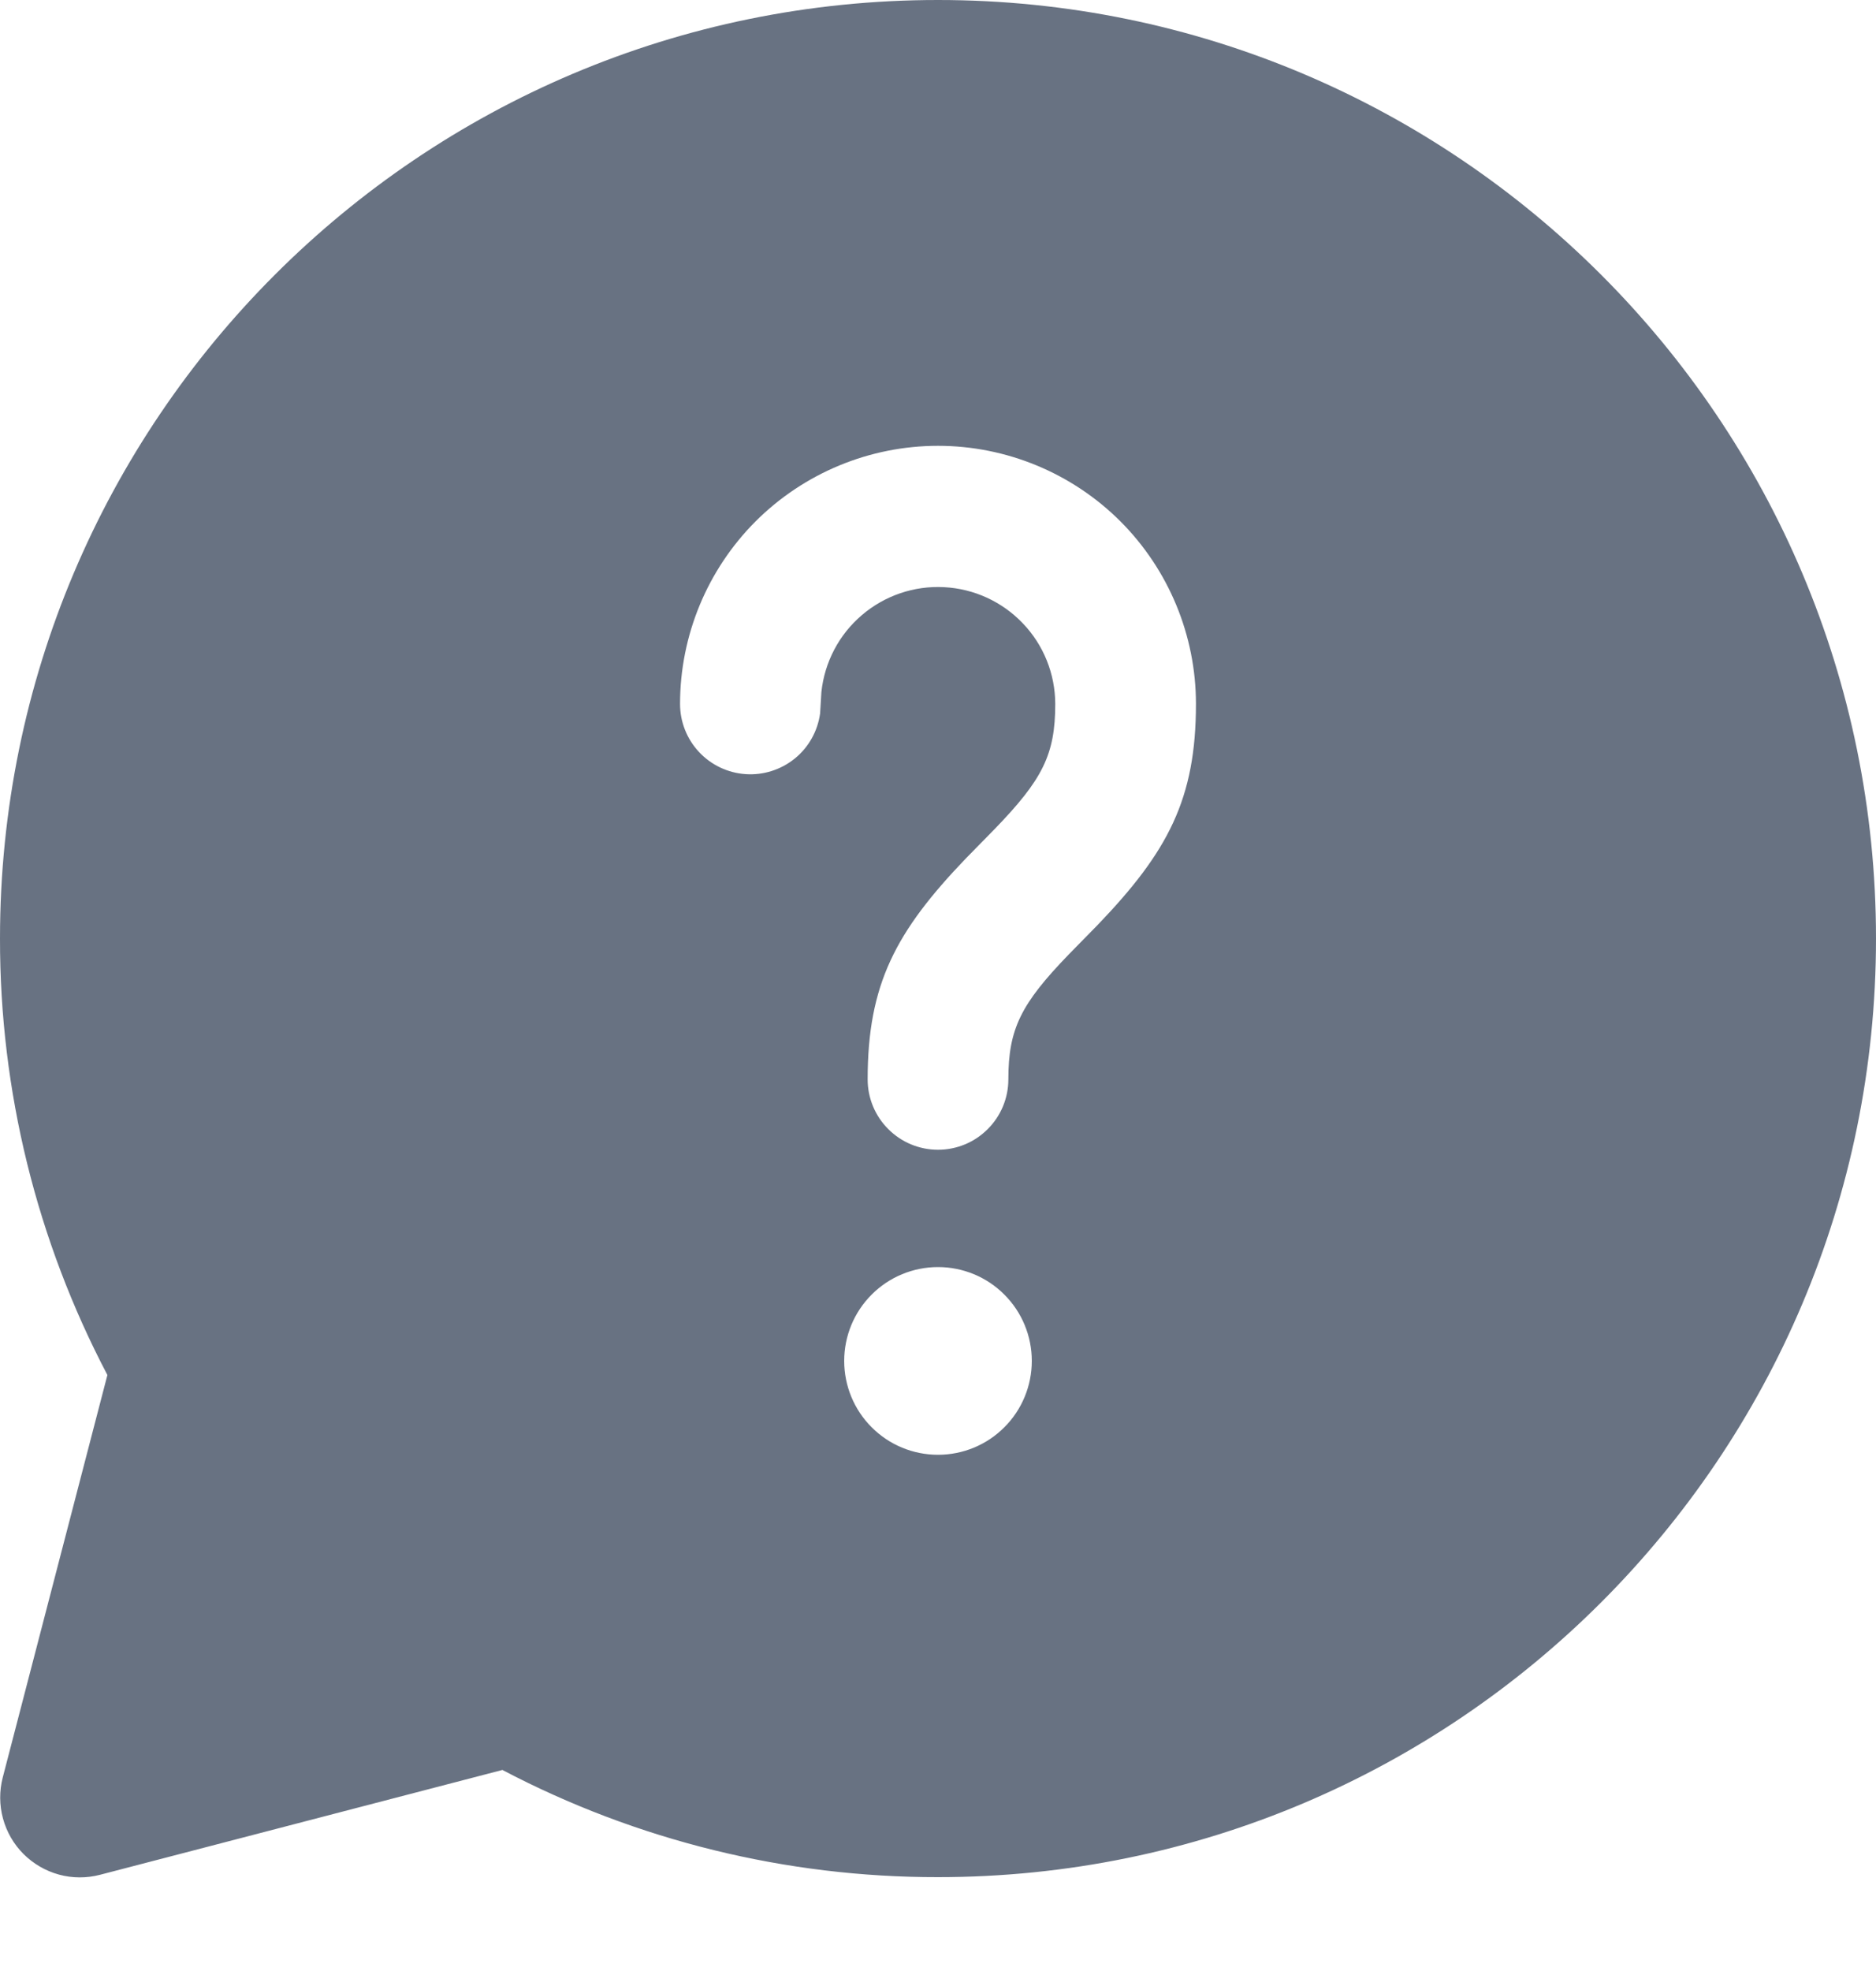 <svg width="20" height="21" viewBox="0 0 20 21" fill="none" xmlns="http://www.w3.org/2000/svg">
<path d="M10 0C15.523 0 20 4.477 20 10C20 15.523 15.523 20 10 20C8.382 20.002 6.788 19.61 5.356 18.858L1.066 19.975C0.923 20.012 0.772 20.012 0.629 19.973C0.486 19.934 0.356 19.858 0.251 19.754C0.146 19.649 0.071 19.519 0.032 19.376C-0.007 19.233 -0.008 19.082 0.029 18.939L1.145 14.65C0.391 13.216 -0.002 11.62 9.42907e-06 10C9.42907e-06 4.477 4.477 0 10 0ZM10 13.5C9.735 13.5 9.48 13.605 9.293 13.793C9.105 13.98 9 14.235 9 14.5C9 14.765 9.105 15.02 9.293 15.207C9.48 15.395 9.735 15.5 10 15.5C10.265 15.5 10.52 15.395 10.707 15.207C10.895 15.02 11 14.765 11 14.5C11 14.235 10.895 13.98 10.707 13.793C10.52 13.605 10.265 13.5 10 13.5ZM10 4.75C9.271 4.75 8.571 5.04 8.055 5.555C7.54 6.071 7.25 6.771 7.25 7.5C7.25 7.69 7.322 7.873 7.452 8.012C7.582 8.151 7.759 8.235 7.949 8.248C8.138 8.261 8.326 8.201 8.473 8.082C8.621 7.962 8.717 7.79 8.743 7.602L8.757 7.372C8.791 7.054 8.945 6.761 9.188 6.554C9.431 6.346 9.745 6.239 10.064 6.256C10.383 6.272 10.684 6.41 10.905 6.642C11.126 6.873 11.249 7.18 11.25 7.5C11.25 8.039 11.115 8.305 10.605 8.832L10.301 9.142C9.547 9.926 9.25 10.489 9.25 11.5C9.25 11.699 9.329 11.89 9.47 12.03C9.61 12.171 9.801 12.25 10 12.25C10.199 12.25 10.39 12.171 10.53 12.03C10.671 11.89 10.75 11.699 10.75 11.5C10.75 10.961 10.885 10.695 11.395 10.168L11.699 9.858C12.453 9.074 12.75 8.511 12.75 7.5C12.75 6.771 12.46 6.071 11.945 5.555C11.429 5.04 10.729 4.75 10 4.75Z" fill="#687282"/>
</svg>
